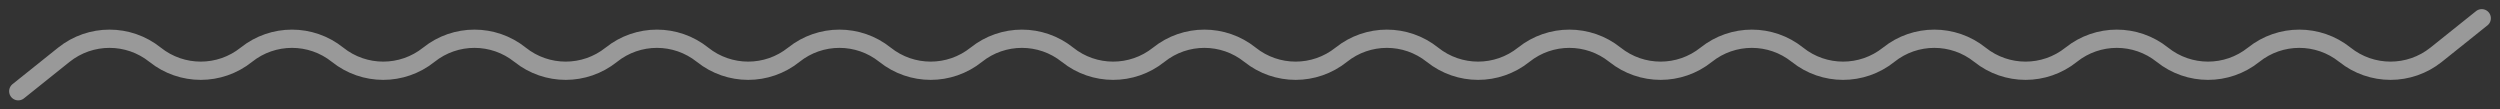 <svg width="137" height="6" viewBox="0 0 137 6" fill="none" xmlns="http://www.w3.org/2000/svg">
<rect x="0" y="0" width="137" height="6" fill="#333333" stroke="none"/>
<path opacity="0.5" d="M136 1L133.5 3C132.038 4.169 129.962 4.169 128.5 3V3C127.038 1.831 124.962 1.831 123.5 3V3C122.038 4.169 119.962 4.169 118.5 3V3C117.038 1.831 114.962 1.831 113.5 3V3C112.038 4.169 109.962 4.169 108.5 3V3C107.038 1.831 104.962 1.831 103.5 3V3C102.038 4.169 99.962 4.169 98.5 3V3C97.038 1.831 94.962 1.831 93.5 3V3C92.038 4.169 89.962 4.169 88.5 3V3C87.038 1.831 84.962 1.831 83.5 3V3C82.038 4.169 79.962 4.169 78.5 3V3C77.038 1.831 74.962 1.831 73.5 3V3C72.038 4.169 69.962 4.169 68.5 3V3C67.038 1.831 64.962 1.831 63.5 3V3C62.038 4.169 59.962 4.169 58.5 3V3C57.038 1.831 54.962 1.831 53.5 3V3C52.038 4.169 49.962 4.169 48.5 3V3C47.038 1.831 44.962 1.831 43.5 3V3C42.038 4.169 39.962 4.169 38.5 3V3C37.038 1.831 34.962 1.831 33.5 3V3C32.038 4.169 29.962 4.169 28.5 3V3C27.038 1.831 24.962 1.831 23.5 3V3C22.038 4.169 19.962 4.169 18.5 3V3C17.038 1.831 14.962 1.831 13.5 3V3C12.038 4.169 9.962 4.169 8.5 3V3C7.038 1.831 4.962 1.831 3.5 3L1 5" stroke="white" stroke-linecap="round" stroke-linejoin="round"/>
</svg>
